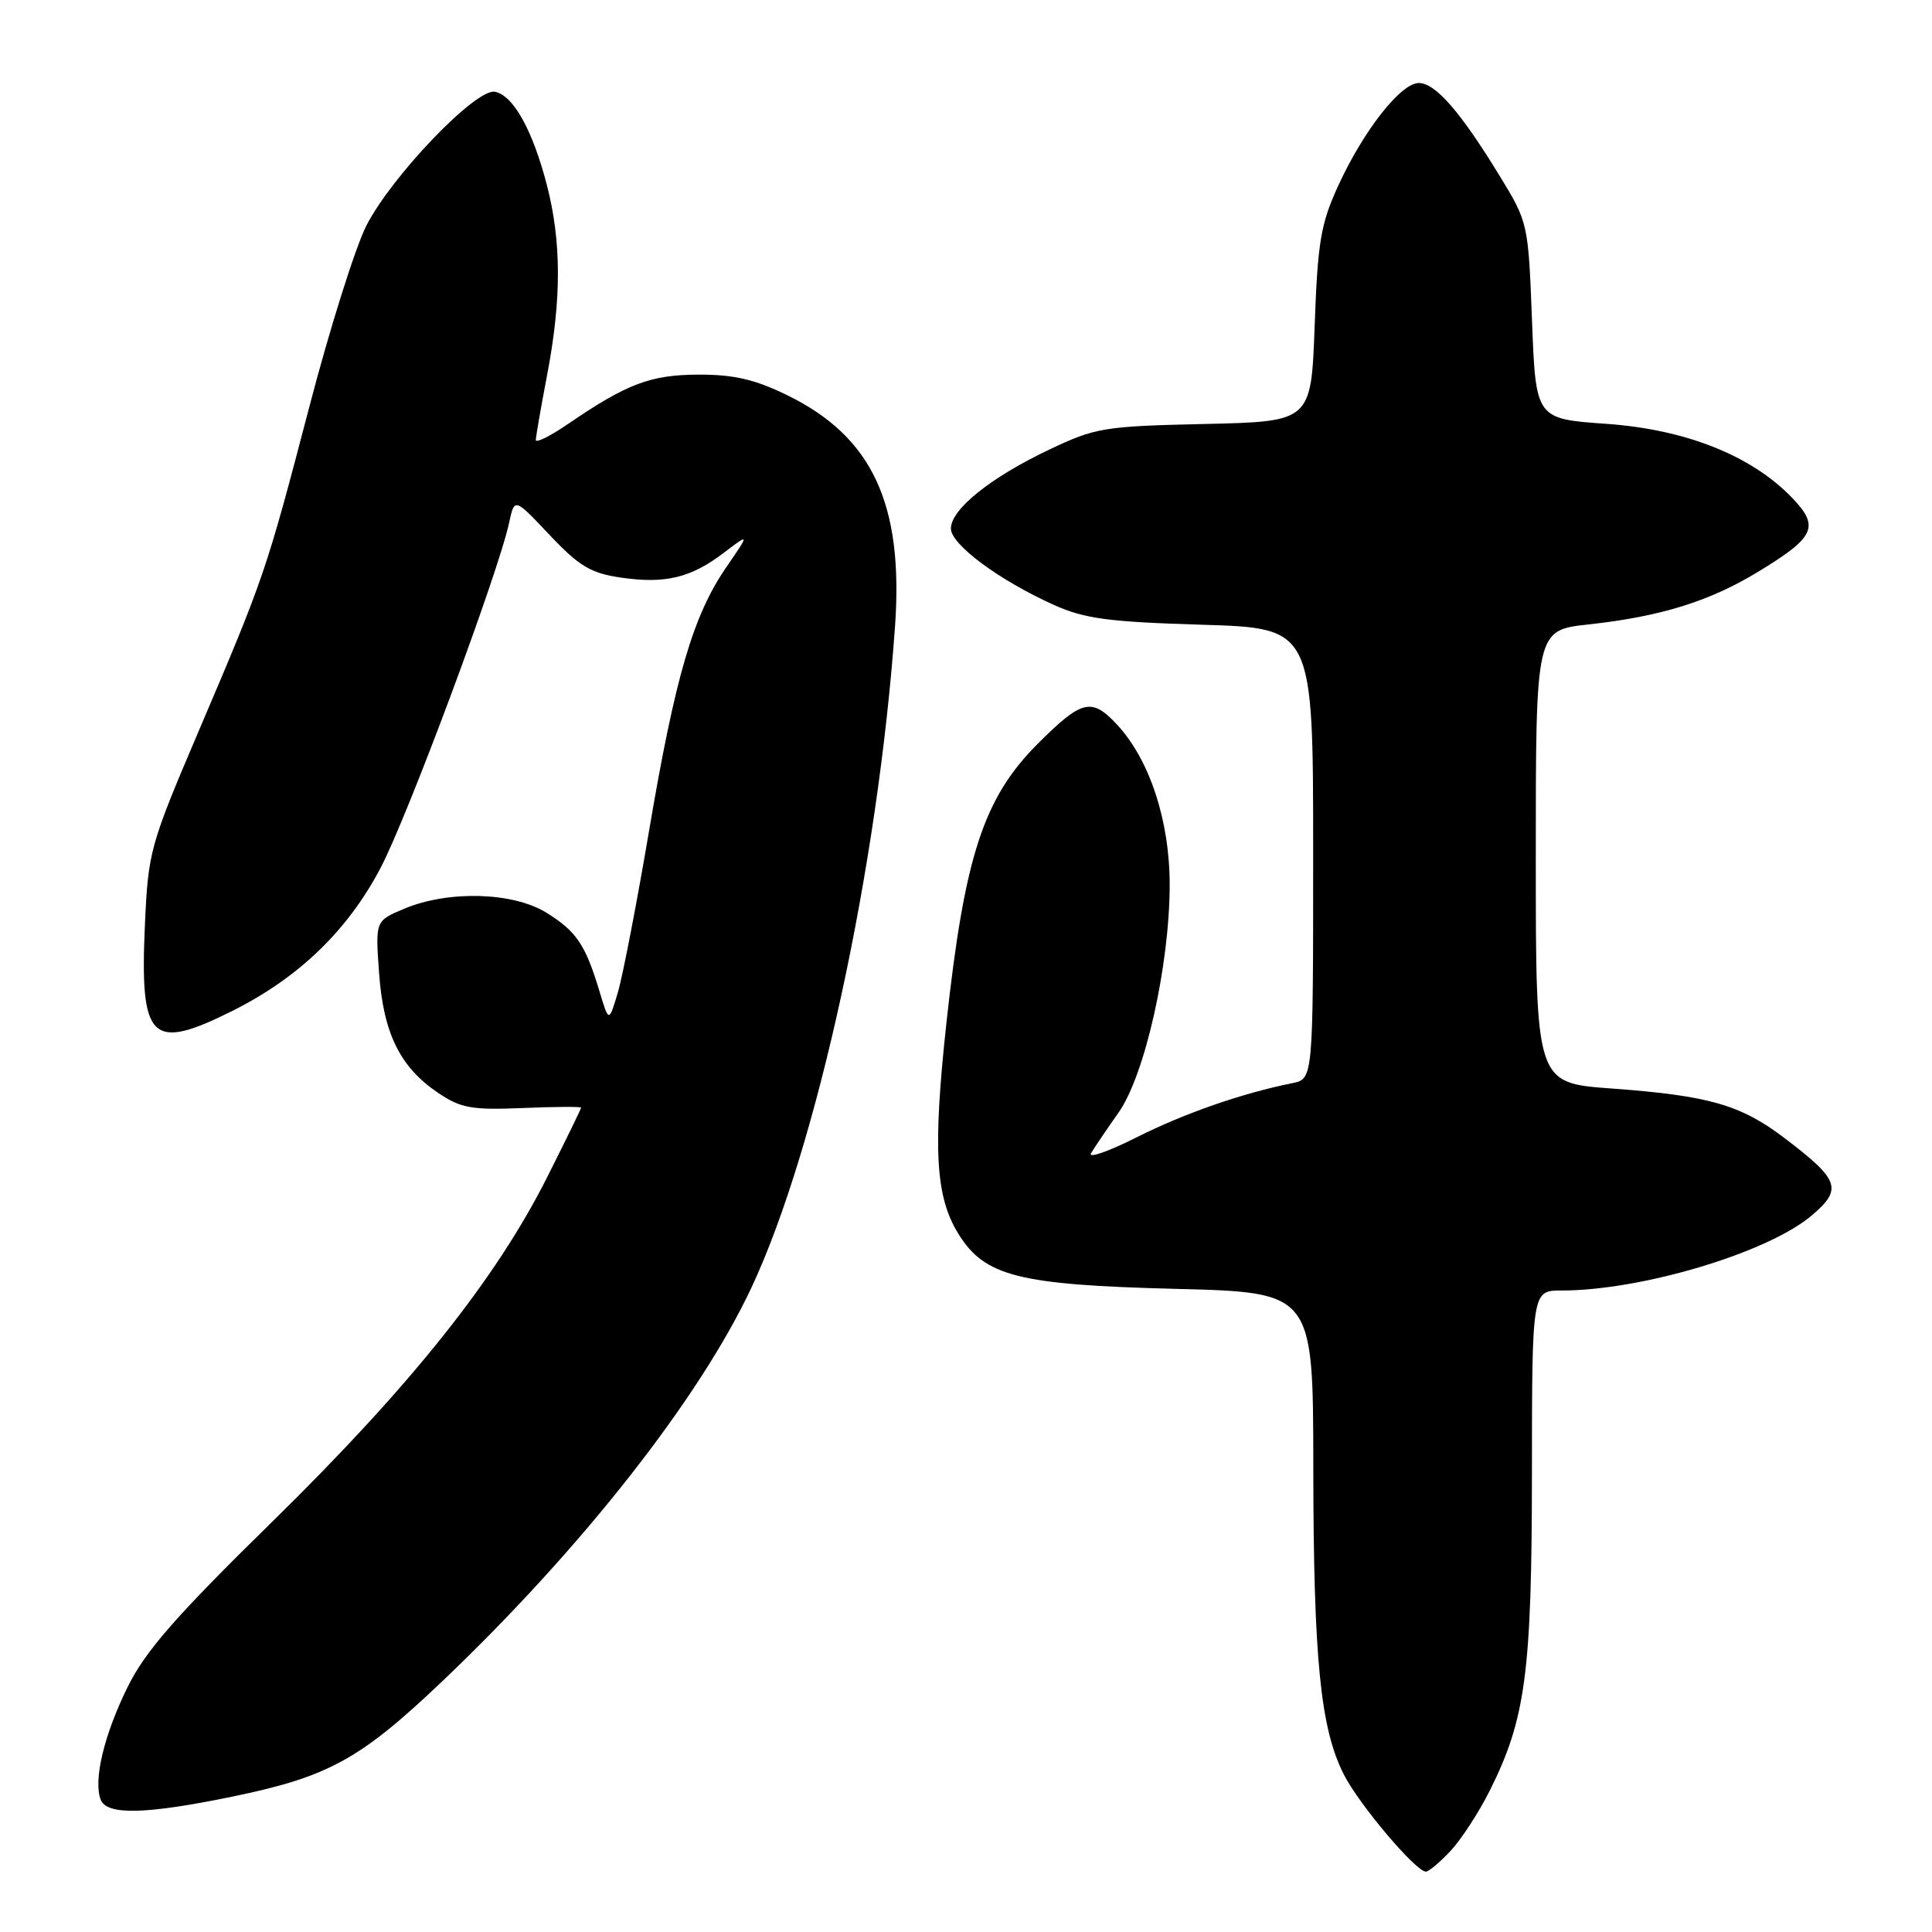 <?xml version="1.0" encoding="UTF-8" standalone="no"?>
<!DOCTYPE svg PUBLIC "-//W3C//DTD SVG 1.1//EN" "http://www.w3.org/Graphics/SVG/1.1/DTD/svg11.dtd" >
<svg xmlns="http://www.w3.org/2000/svg" xmlns:xlink="http://www.w3.org/1999/xlink" version="1.1" viewBox="0 0 256 256">
 <g >
 <path fill="currentColor"
d=" M 192.21 245.25 C 193.62 243.74 195.96 240.15 197.40 237.27 C 202.16 227.75 202.97 221.64 202.99 195.25 C 203.00 171.00 203.00 171.00 206.91 171.00 C 217.50 171.00 234.21 166.00 240.02 161.09 C 244.19 157.57 243.78 156.37 236.51 150.84 C 230.65 146.38 226.47 145.18 213.50 144.23 C 203.50 143.50 203.50 143.50 203.50 113.50 C 203.50 83.50 203.50 83.50 210.50 82.74 C 220.01 81.70 226.47 79.70 232.92 75.79 C 240.51 71.18 241.15 69.81 237.48 65.98 C 232.11 60.38 223.39 56.90 212.84 56.16 C 203.50 55.50 203.50 55.50 203.00 42.50 C 202.50 29.54 202.49 29.48 198.66 23.22 C 193.50 14.79 190.20 11.00 188.00 11.00 C 185.61 11.00 180.66 17.32 177.31 24.63 C 175.00 29.67 174.60 32.08 174.20 43.14 C 173.74 55.86 173.74 55.86 159.62 56.18 C 146.24 56.48 145.16 56.66 139.00 59.59 C 131.22 63.29 126.00 67.49 126.00 70.04 C 126.00 72.16 132.44 76.92 139.70 80.18 C 143.71 81.98 146.93 82.41 159.25 82.78 C 174.00 83.22 174.00 83.22 174.00 113.09 C 174.00 142.96 174.00 142.96 171.25 143.52 C 164.56 144.87 156.99 147.50 150.65 150.68 C 146.89 152.58 144.15 153.53 144.57 152.81 C 144.99 152.09 146.63 149.67 148.21 147.43 C 151.70 142.48 154.97 127.95 154.99 117.29 C 155.00 108.76 152.33 100.64 147.99 95.99 C 144.64 92.40 143.35 92.71 137.50 98.56 C 130.33 105.74 127.82 113.42 125.41 135.50 C 123.59 152.24 123.95 158.56 126.98 163.47 C 130.47 169.12 134.91 170.25 155.75 170.78 C 174.00 171.24 174.00 171.24 174.02 194.37 C 174.04 219.84 174.96 229.03 178.07 235.14 C 180.11 239.14 187.60 248.00 188.94 248.00 C 189.32 248.00 190.79 246.76 192.21 245.25 Z  M 30.79 238.06 C 43.59 235.42 47.75 233.12 58.78 222.61 C 77.15 205.08 92.66 185.33 99.55 170.66 C 108.26 152.10 116.35 114.84 118.60 82.93 C 119.73 66.78 115.58 57.88 104.34 52.38 C 100.05 50.28 97.26 49.63 92.61 49.64 C 86.21 49.65 83.07 50.84 75.25 56.19 C 72.91 57.79 71.00 58.74 71.00 58.30 C 71.00 57.86 71.68 53.97 72.50 49.66 C 74.42 39.65 74.40 31.96 72.45 24.46 C 70.56 17.21 68.00 12.62 65.58 12.16 C 63.07 11.67 51.87 23.35 48.53 29.93 C 47.08 32.80 43.69 43.55 41.01 53.82 C 35.25 75.82 35.05 76.41 26.37 96.77 C 19.86 112.03 19.64 112.80 19.20 122.58 C 18.52 137.90 19.99 139.34 30.79 133.95 C 39.59 129.55 46.08 123.29 50.44 114.98 C 54.04 108.12 66.04 75.90 67.47 69.23 C 68.17 65.95 68.17 65.95 72.83 70.89 C 76.73 75.02 78.28 75.95 82.24 76.53 C 88.14 77.39 91.54 76.58 95.92 73.24 C 99.35 70.63 99.35 70.63 96.21 75.20 C 91.85 81.54 89.47 89.65 86.02 110.00 C 84.39 119.62 82.52 129.30 81.87 131.50 C 80.68 135.50 80.68 135.50 79.44 131.37 C 77.57 125.16 76.38 123.40 72.39 120.93 C 67.97 118.20 59.43 117.96 53.59 120.40 C 49.73 122.01 49.73 122.01 50.23 128.92 C 50.80 136.93 53.01 141.41 58.05 144.81 C 61.06 146.84 62.49 147.10 69.25 146.82 C 73.52 146.64 77.00 146.62 77.00 146.77 C 77.00 146.92 74.99 151.04 72.53 155.93 C 65.75 169.43 54.44 183.62 36.21 201.50 C 23.29 214.16 19.27 218.76 16.92 223.52 C 13.79 229.87 12.35 235.87 13.34 238.46 C 14.15 240.55 19.29 240.43 30.79 238.06 Z "/>
</g>
</svg>